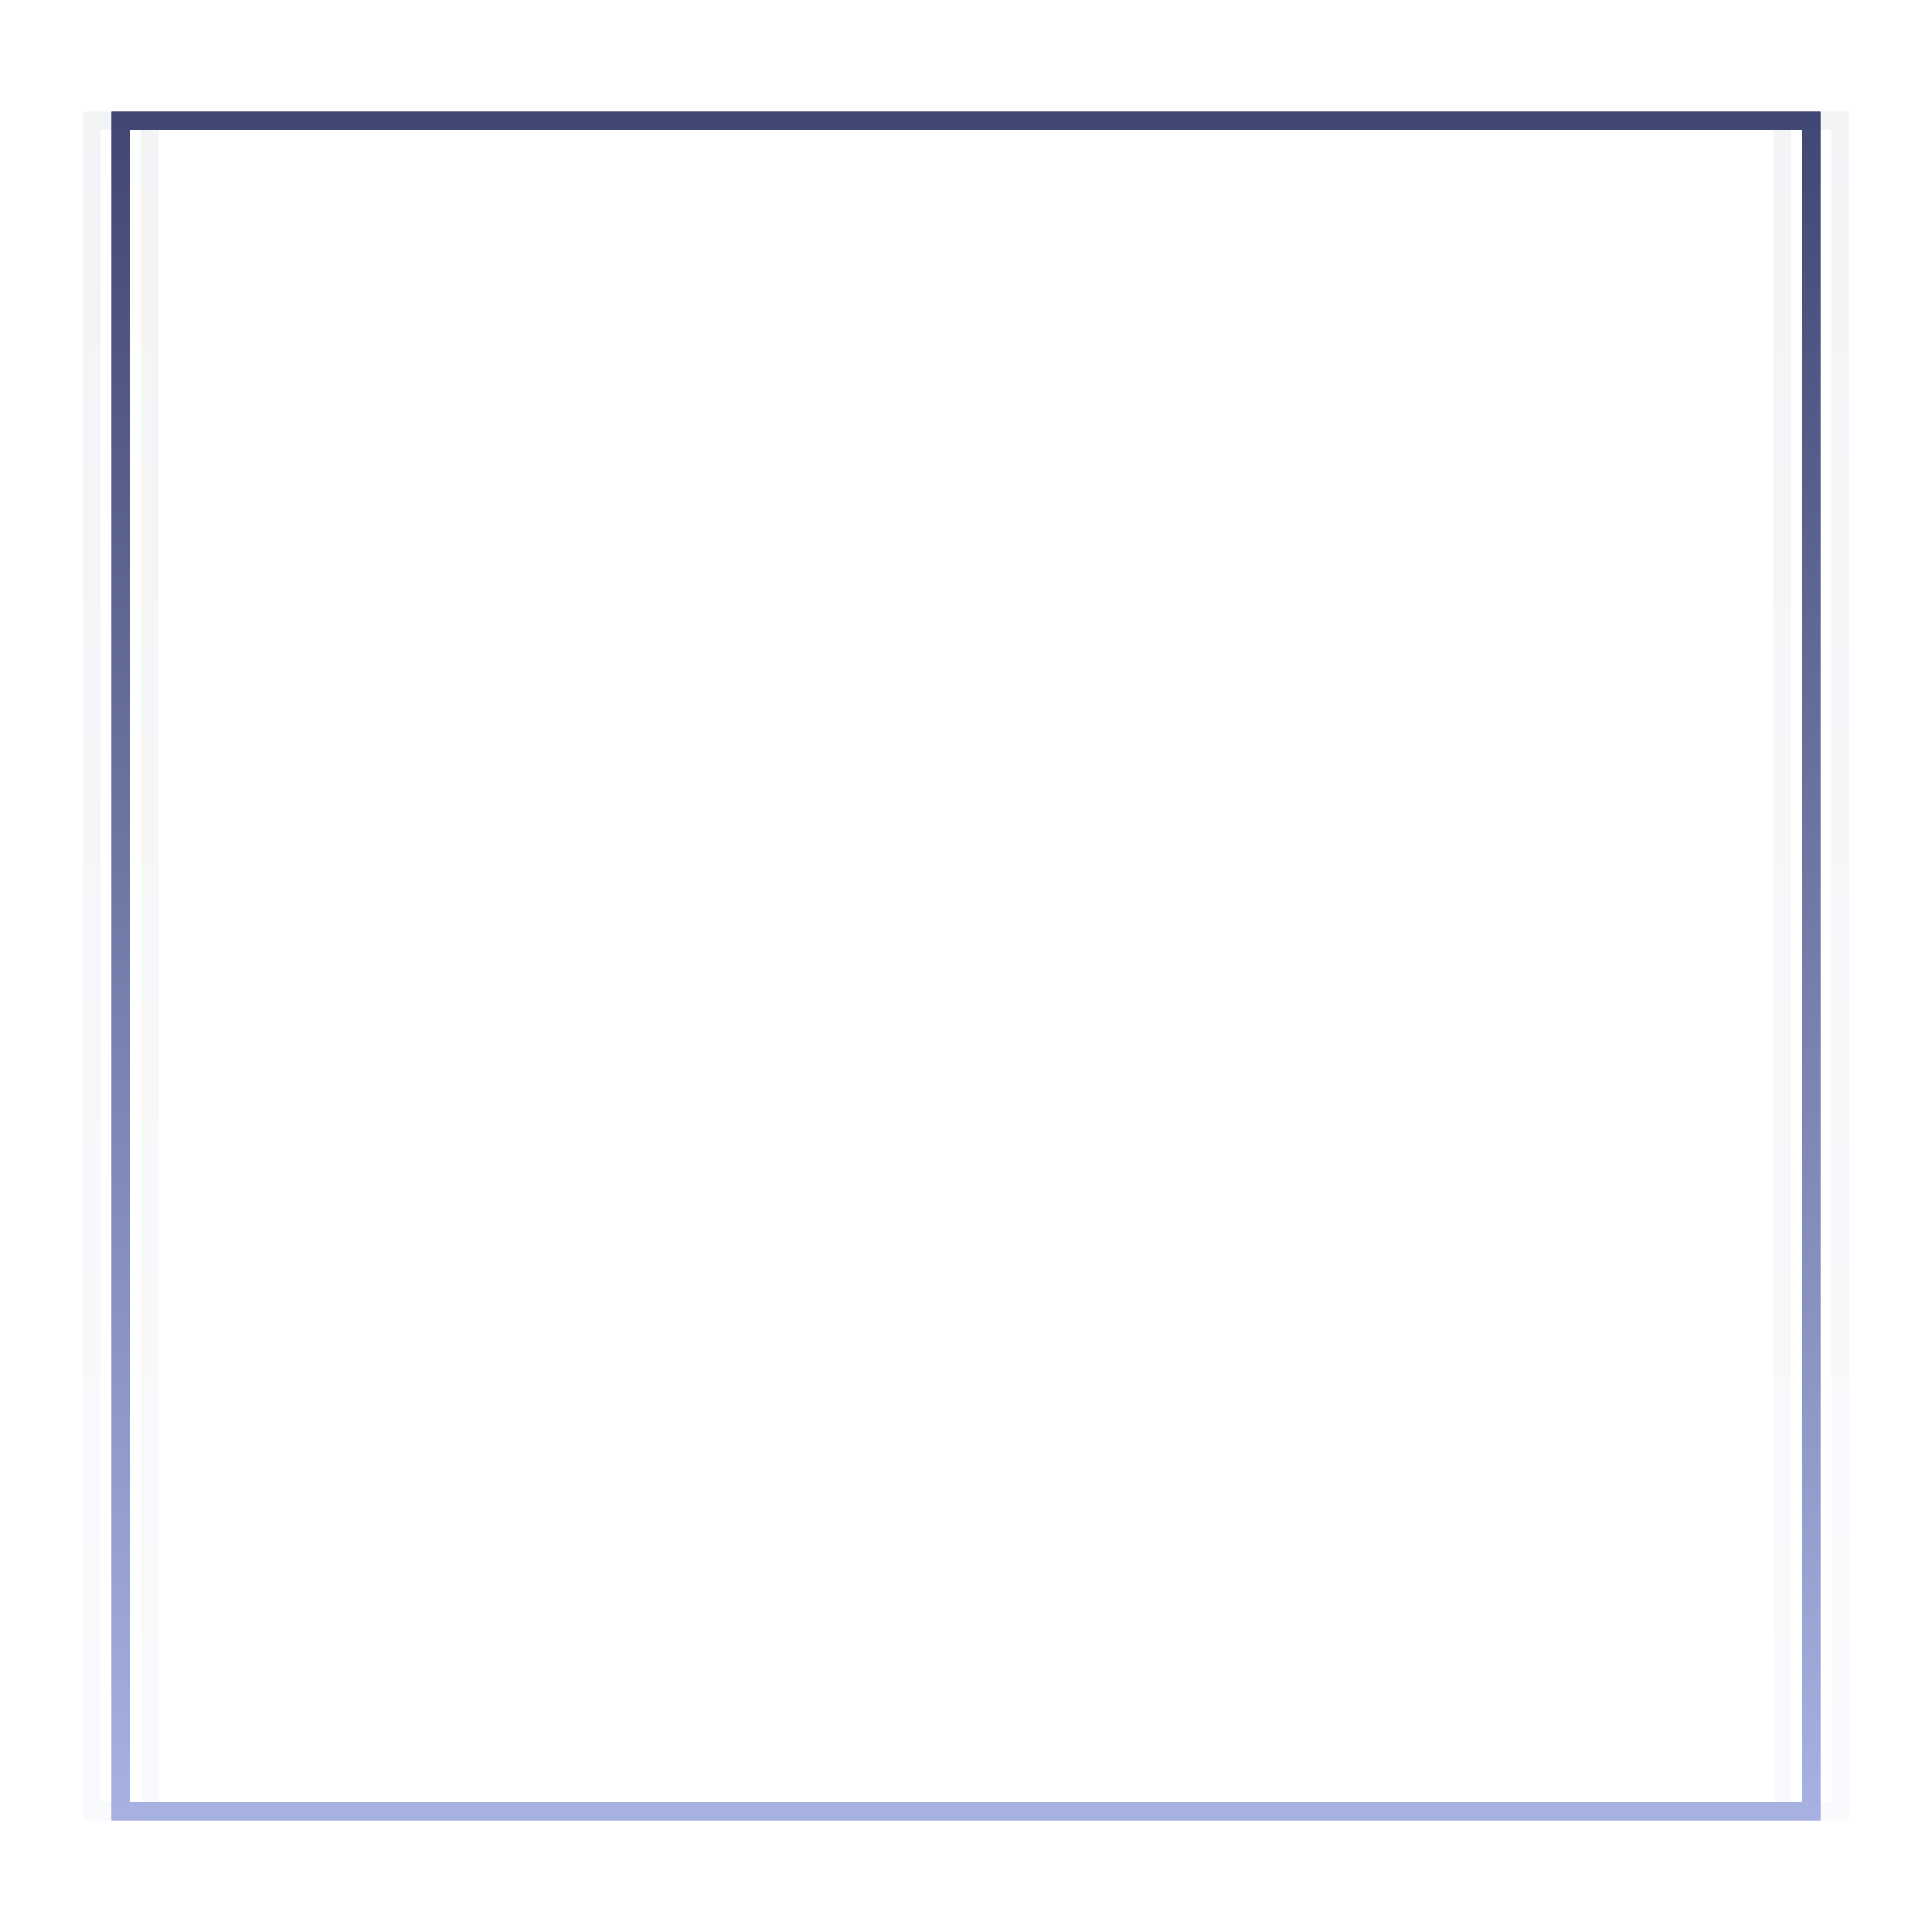 <svg xmlns="http://www.w3.org/2000/svg" version="1.1" xmlns:xlink="http://www.w3.org/1999/xlink" xmlns:svgjs="http://svgjs.dev/svgjs" viewBox="0 0 800 800"><defs><linearGradient x1="50%" y1="0%" x2="50%" y2="100%" id="nnneon-grad"><stop stop-color="#424874" stop-opacity="1" offset="0%"></stop><stop stop-color="#A6B1E1" stop-opacity="1" offset="100%"></stop></linearGradient><filter id="nnneon-filter" x="-100%" y="-100%" width="400%" height="400%" filterUnits="objectBoundingBox" primitiveUnits="userSpaceOnUse" color-interpolation-filters="sRGB">
	<feGaussianBlur stdDeviation="0 0" x="0%" y="0%" width="100%" height="100%" in="SourceGraphic" edgeMode="none" result="blur"></feGaussianBlur></filter><filter id="nnneon-filter2" x="-100%" y="-100%" width="400%" height="400%" filterUnits="objectBoundingBox" primitiveUnits="userSpaceOnUse" color-interpolation-filters="sRGB">
	<feGaussianBlur stdDeviation="10 17" x="0%" y="0%" width="100%" height="100%" in="SourceGraphic" edgeMode="none" result="blur"></feGaussianBlur></filter></defs><g stroke-width="7.5" stroke="url(#nnneon-grad)" fill="none"><rect width="700" height="700" x="50" y="50" filter="url(#nnneon-filter)" rx="0" ry="0"></rect><rect width="700" height="700" x="62" y="50" filter="url(#nnneon-filter2)" opacity="0.25" rx="0" ry="0"></rect><rect width="700" height="700" x="38" y="50" filter="url(#nnneon-filter2)" opacity="0.25" rx="0" ry="0"></rect><rect width="700" height="700" x="50" y="50" rx="0" ry="0"></rect></g></svg>